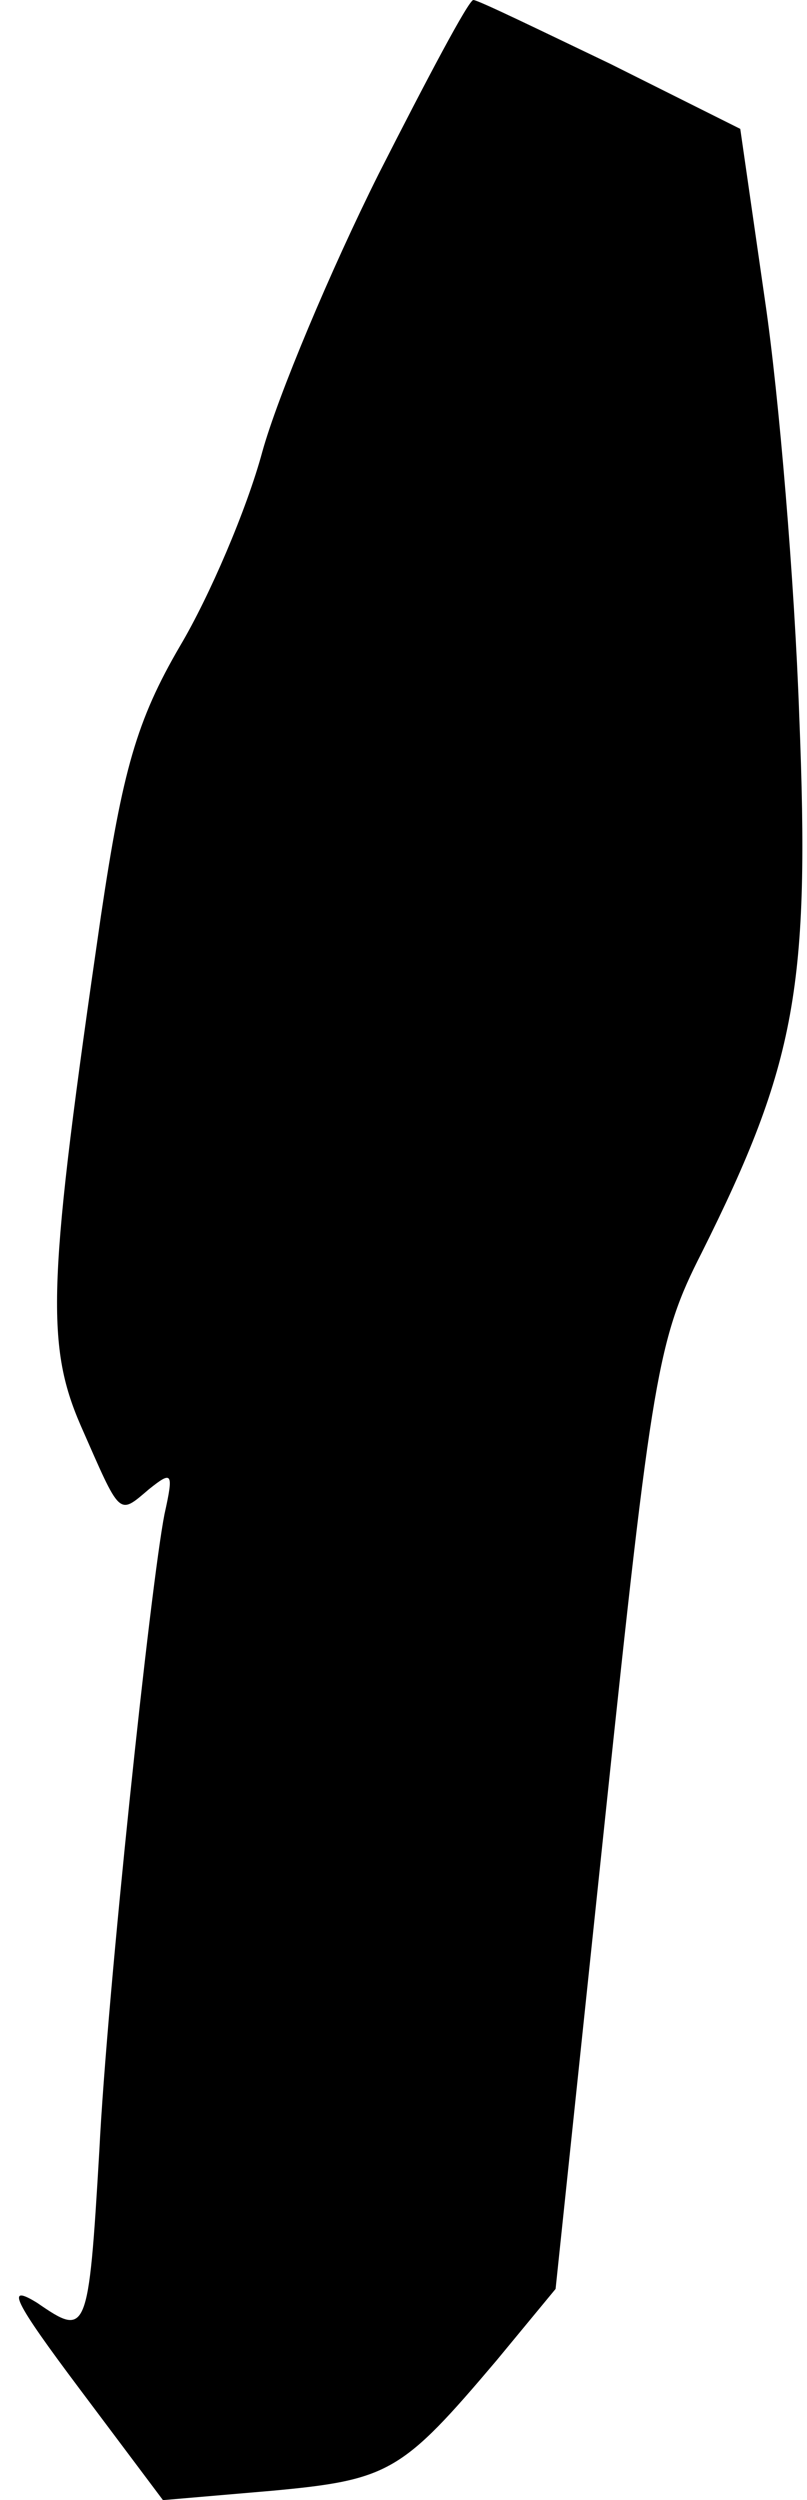 <?xml version="1.0" standalone="no"?>
<!DOCTYPE svg PUBLIC "-//W3C//DTD SVG 20010904//EN"
 "http://www.w3.org/TR/2001/REC-SVG-20010904/DTD/svg10.dtd">
<svg version="1.0" xmlns="http://www.w3.org/2000/svg"
 width="52pt" height="161pt" viewBox="0 0 52 161"
 preserveAspectRatio="xMidYMid meet">
<g transform="translate(0,161) scale(0.1,-0.1)"
fill="#000000" stroke="none">
<path fill="#000000" stroke="none" d="M244 1498 c-31 -62 -65 -143 -75 -179
-10 -37 -34 -93 -53 -125 -28 -48 -37 -80 -51 -174 -34 -234 -36 -275 -13
-328 26 -59 24 -58 44 -41 15 12 16 11 10 -16 -9 -46 -37 -309 -42 -410 -7
-119 -8 -120 -40 -98 -21 13 -15 1 27 -55 l54 -72 70 6 c76 7 84 12 145 84
l38 46 32 304 c30 285 34 308 62 363 61 122 70 172 63 346 -3 86 -13 206 -22
267 l-16 111 -84 42 c-46 22 -85 41 -88 41 -3 0 -30 -51 -61 -112z"/>
</g>
</svg>
